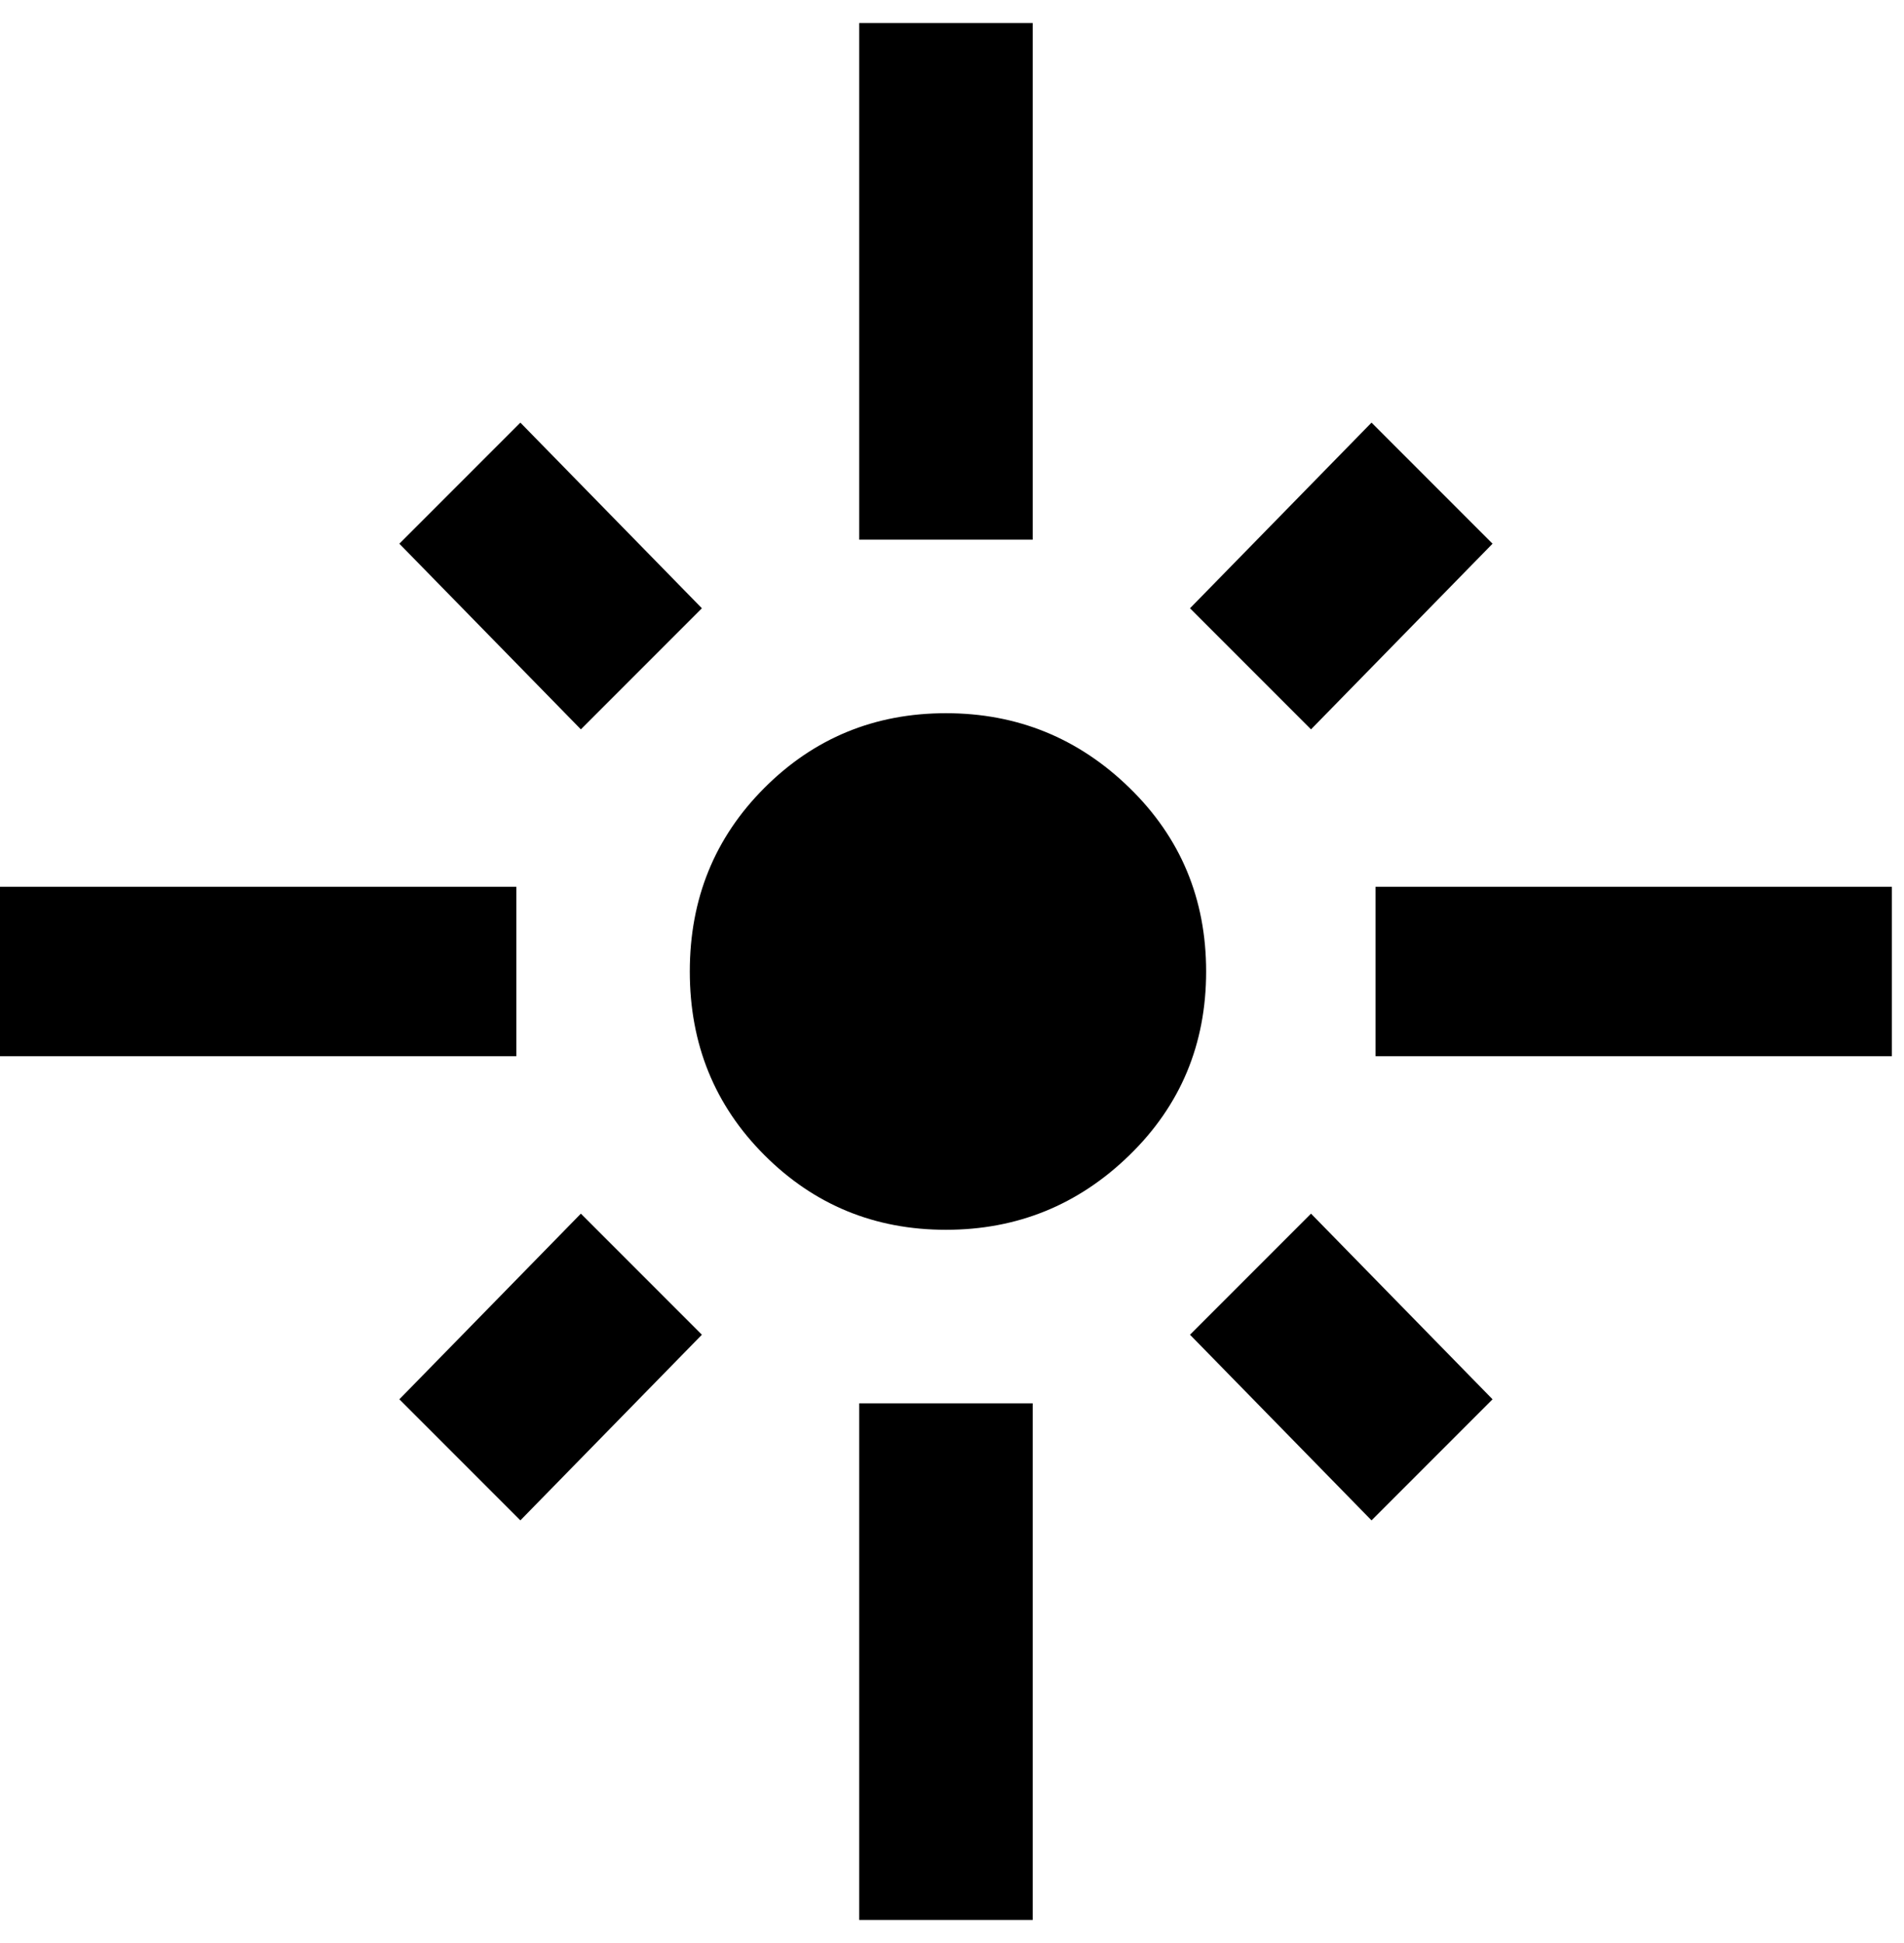 <svg xmlns="http://www.w3.org/2000/svg" width="3em" height="3.06em" viewBox="0 0 472 480"><path fill="currentColor" d="M128 219v42H0v-42zm46-69l-30 30l-45-46l30-30zM256 5v128h-43V5zm114 129l-45 46l-30-30l45-46zm-29 85h128v42H341zm-106.5-43q26.5 0 45.5 18.5t19 45.5t-19 45.5t-45.5 18.5t-45-18.5T171 240t18.5-45.5t45-18.5M295 330l30-30l45 46l-30 30zM99 346l45-46l30 30l-45 46zm114 129V347h43v128z"/></svg>